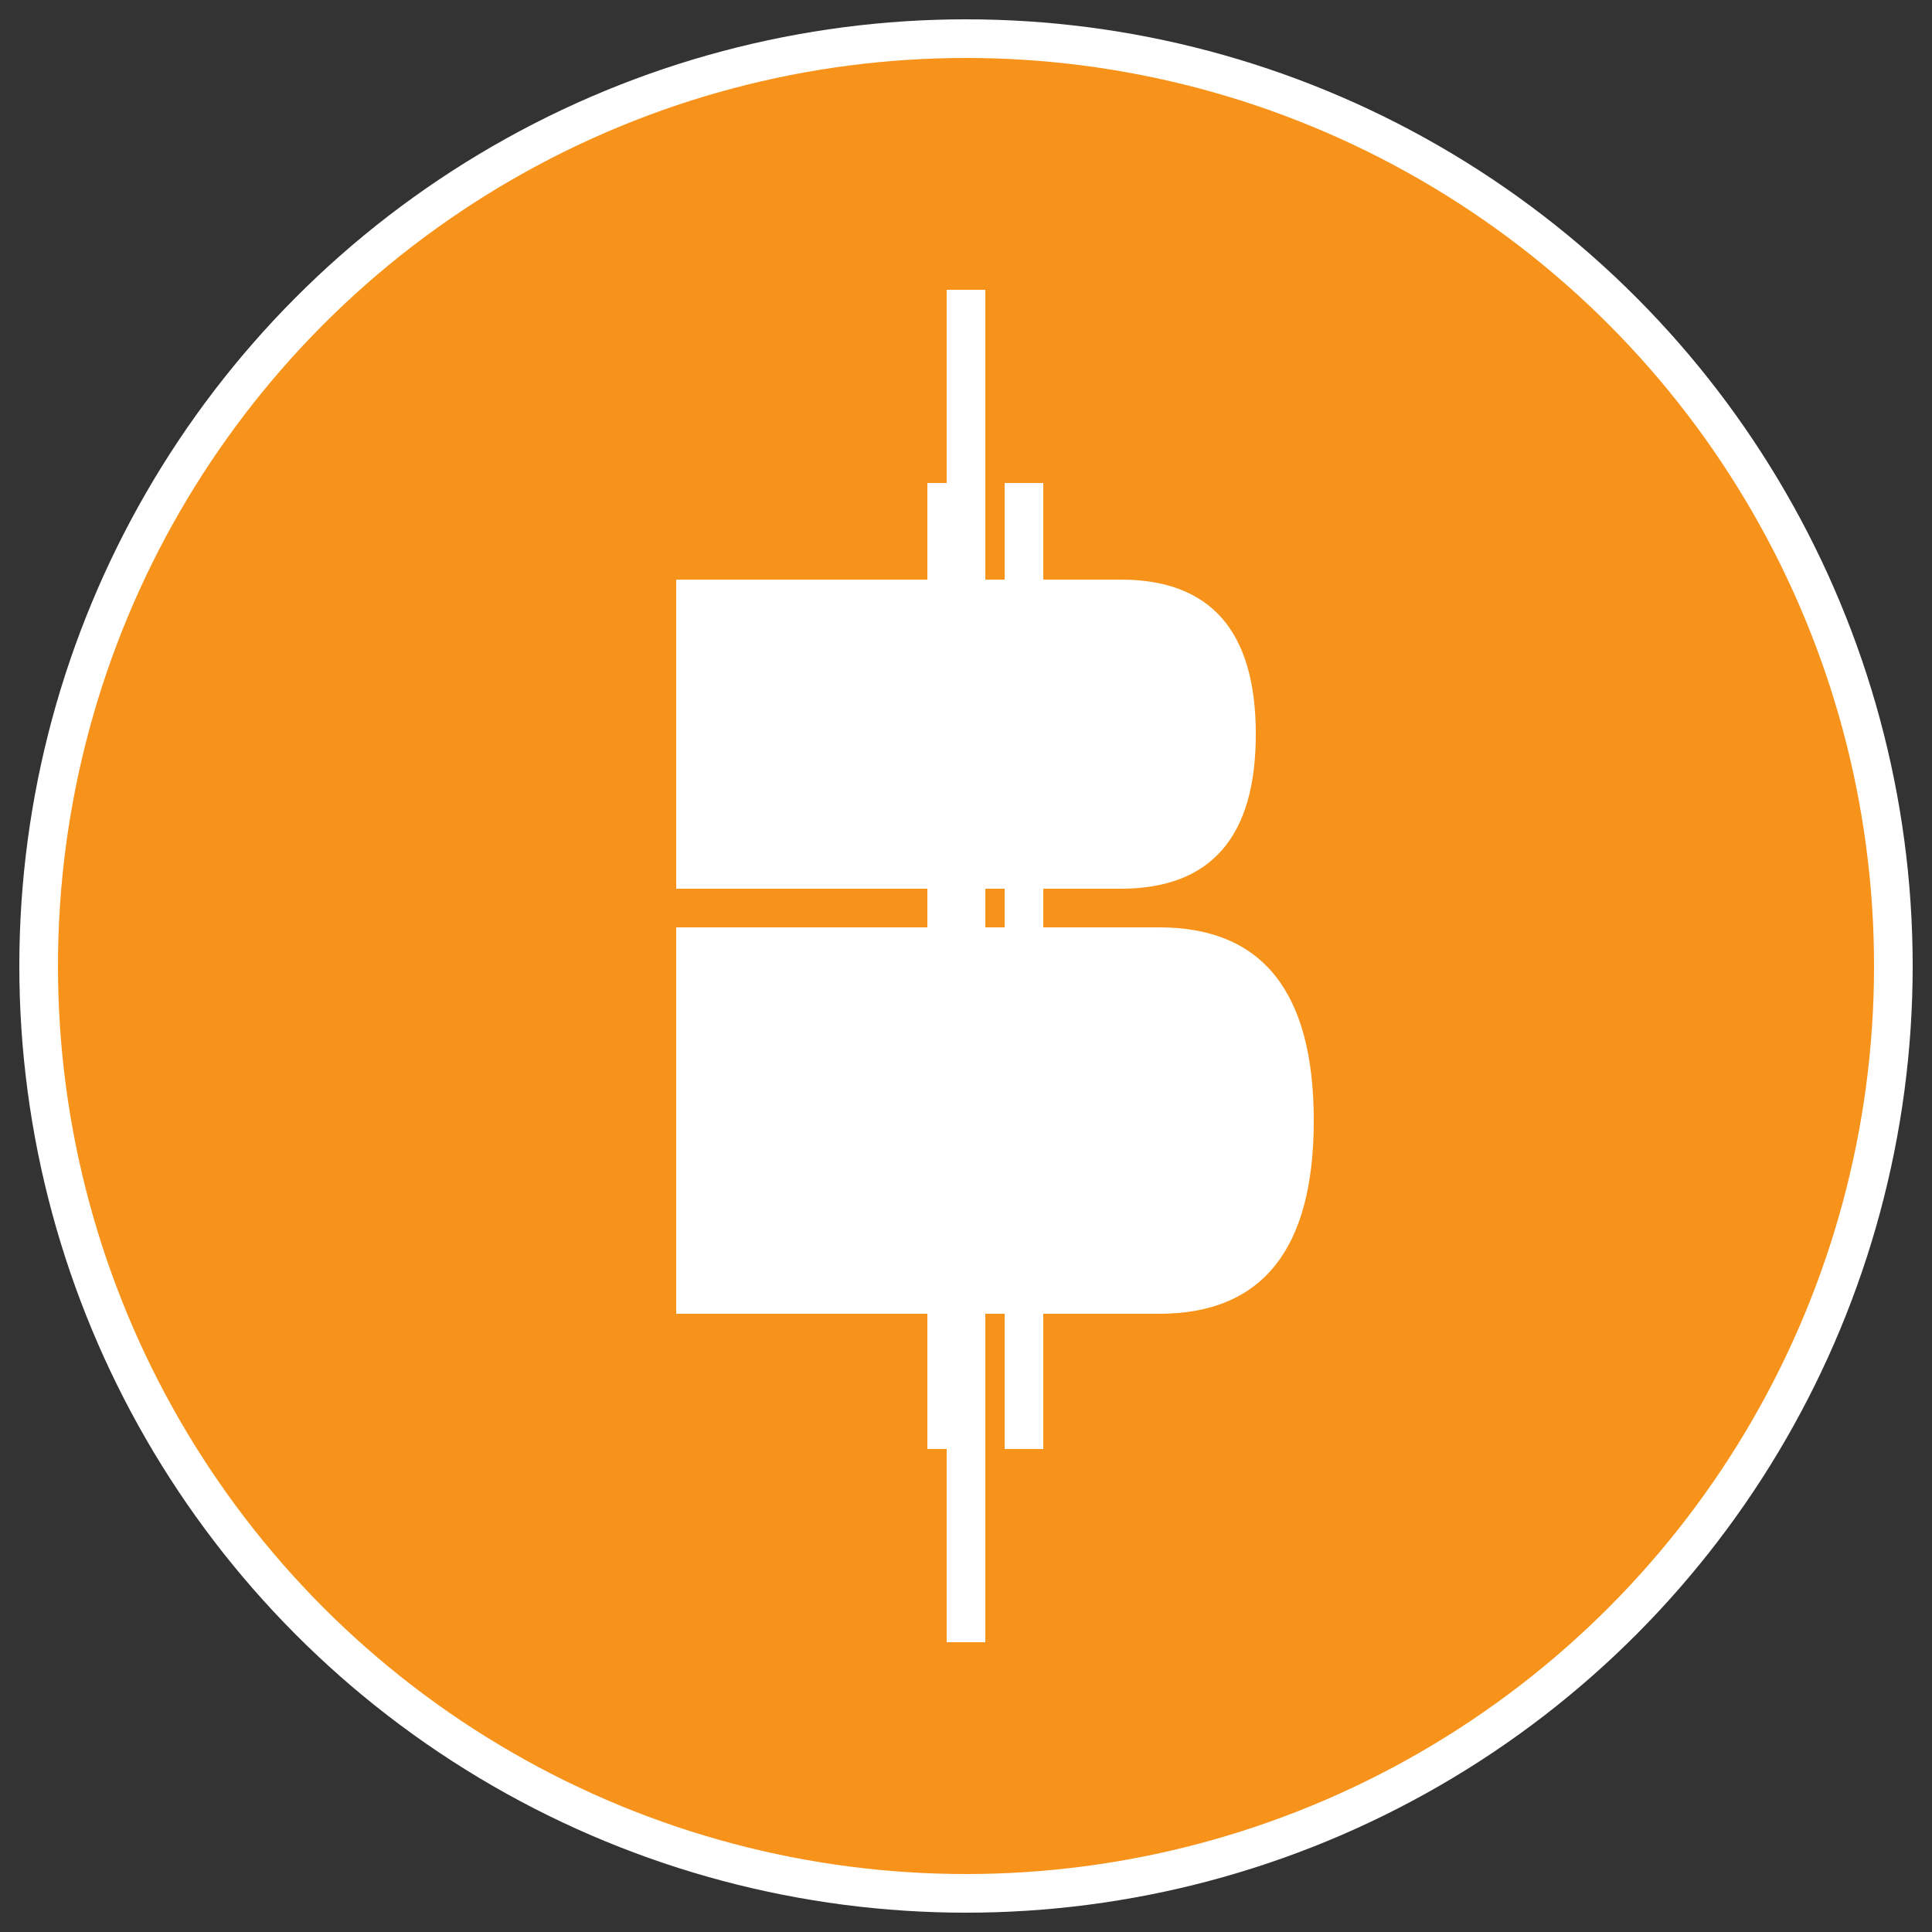 <svg xmlns="http://www.w3.org/2000/svg" width="100" height="100" viewBox="0 0 100 100">
  <rect x="0" y="0" width="100" height="100" fill="#333333" stroke="none"/>
  <!-- Bitcoin Logo Circle -->
  <circle cx="50" cy="50" r="48" fill="#f7931a" stroke="#ffffff" stroke-width="2"/>
  
  <!-- Bitcoin B Symbol -->
  <g transform="translate(50, 50)" fill="#ffffff">
    <!-- Vertical lines for the B -->
    <rect x="-2" y="-25" width="2" height="50"/>
    <rect x="2" y="-25" width="2" height="50"/>
    
    <!-- Top part of B -->
    <path d="M -15,-20 L 8,-20 Q 15,-20 15,-12 Q 15,-4 8,-4 L -15,-4 Z"/>
    
    <!-- Bottom part of B -->
    <path d="M -15,-2 L 10,-2 Q 18,-2 18,8 Q 18,18 10,18 L -15,18 Z"/>
    
    <!-- Vertical line through the B -->
    <rect x="-1" y="-30" width="2" height="60"/>
  </g>
  
  <!-- Top and bottom extensions for the $ symbol -->
  <g fill="#ffffff">
    <rect x="49" y="15" width="2" height="8"/>
    <rect x="49" y="77" width="2" height="8"/>
  </g>
</svg>